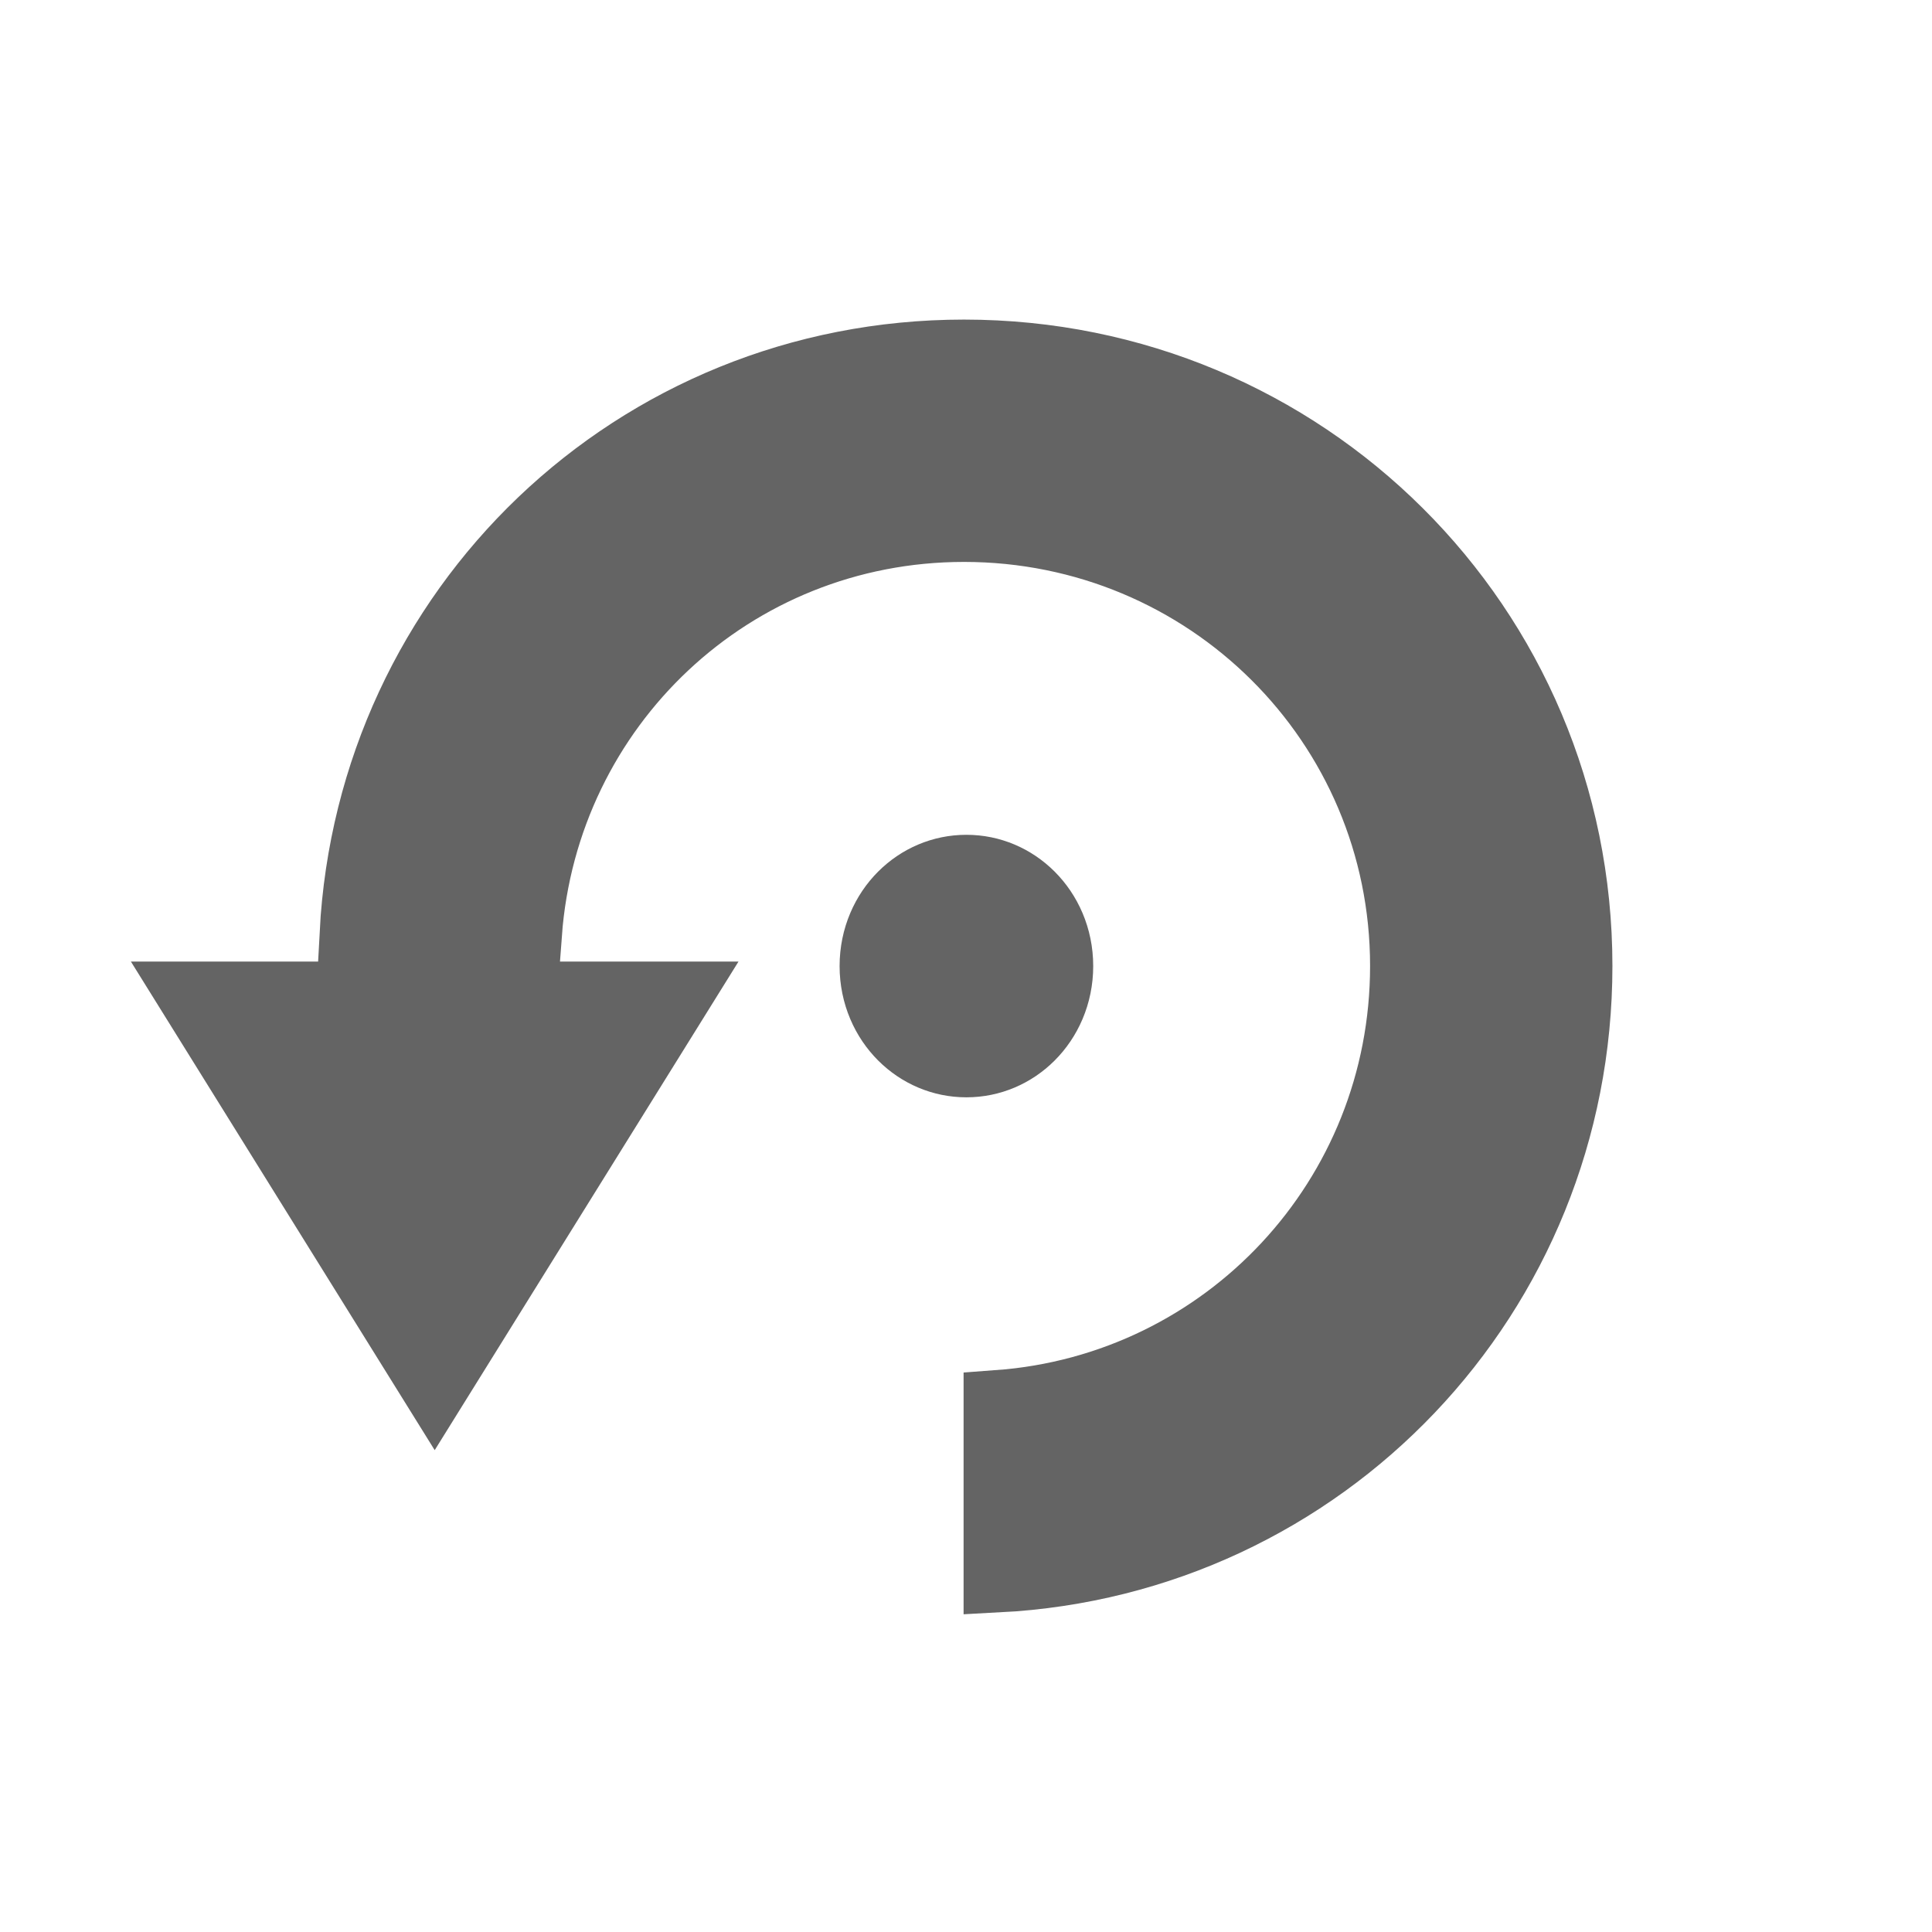<?xml version="1.0" encoding="UTF-8" standalone="no"?>
<!-- Created with Inkscape (http://www.inkscape.org/) -->

<svg
   xmlns:dc="http://purl.org/dc/elements/1.1/"
   xmlns:cc="http://creativecommons.org/ns#"
   xmlns:rdf="http://www.w3.org/1999/02/22-rdf-syntax-ns#"
   xmlns:svg="http://www.w3.org/2000/svg"
   xmlns="http://www.w3.org/2000/svg"
   xmlns:sodipodi="http://sodipodi.sourceforge.net/DTD/sodipodi-0.dtd"
   xmlns:inkscape="http://www.inkscape.org/namespaces/inkscape"
   width="30"
   height="30"
   id="svg2"
   version="1.1"
   inkscape:version="0.48.3.1 r9886"
   sodipodi:docname="rotate_counter_clockwise.svg">
  <defs
     id="defs4" />
  <sodipodi:namedview
     id="base"
     pagecolor="#ffffff"
     bordercolor="#666666"
     borderopacity="1.0"
     inkscape:pageopacity="0.0"
     inkscape:pageshadow="2"
     inkscape:zoom="16"
     inkscape:cx="-0.874109"
     inkscape:cy="5.6485517"
     inkscape:document-units="px"
     inkscape:current-layer="layer1"
     showgrid="false"
     inkscape:window-width="1280"
     inkscape:window-height="1000"
     inkscape:window-x="0"
     inkscape:window-y="24"
     inkscape:window-maximized="1" />
  <g
     inkscape:label="Capa 1"
     inkscape:groupmode="layer"
     id="layer1"
     transform="translate(0,-1022.362)">
    <path
       sodipodi:type="arc"
       style="fill:#646464;fill-opacity:1;stroke:#646464;stroke-width:1;stroke-miterlimit:4;stroke-opacity:1;stroke-dasharray:none"
       id="path2985"
       sodipodi:cx="13.17296"
       sodipodi:cy="13.264312"
       sodipodi:rx="3.9646773"
       sodipodi:ry="2.996346"
       d="m 17.138,13.264 c 0,1.655 -1.775,2.996 -3.965,2.996 -2.19,0 -3.965,-1.342 -3.965,-2.996 0,-1.655 1.775,-2.996 3.965,-2.996 2.19,0 3.965,1.342 3.965,2.996 z"
       transform="matrix(0.441,0,0,0.583,9.197,1029.63)" />
    <path
       style="fill:#646464;fill-opacity:1;stroke:#646464;stroke-width:1.075;stroke-miterlimit:4;stroke-opacity:1;stroke-dasharray:none"
       d="M 14.969 5.5 C 9.863 5.5 5.763 9.46 5.5 14.5 L 8.188 14.5 C 8.449 10.957 11.359 8.188 14.969 8.188 C 18.751 8.188 21.812 11.218 21.812 15 C 21.812 18.61 19.043 21.552 15.5 21.812 L 15.5 24.5 C 20.539 24.237 24.5 20.106 24.5 15 C 24.5 9.724 20.245 5.5 14.969 5.5 z M 3 15.469 L 6.75 21.5 L 10.5 15.469 L 3 15.469 z "
       transform="translate(0,1022.362)"
       id="rect2999" />
  </g>
</svg>
